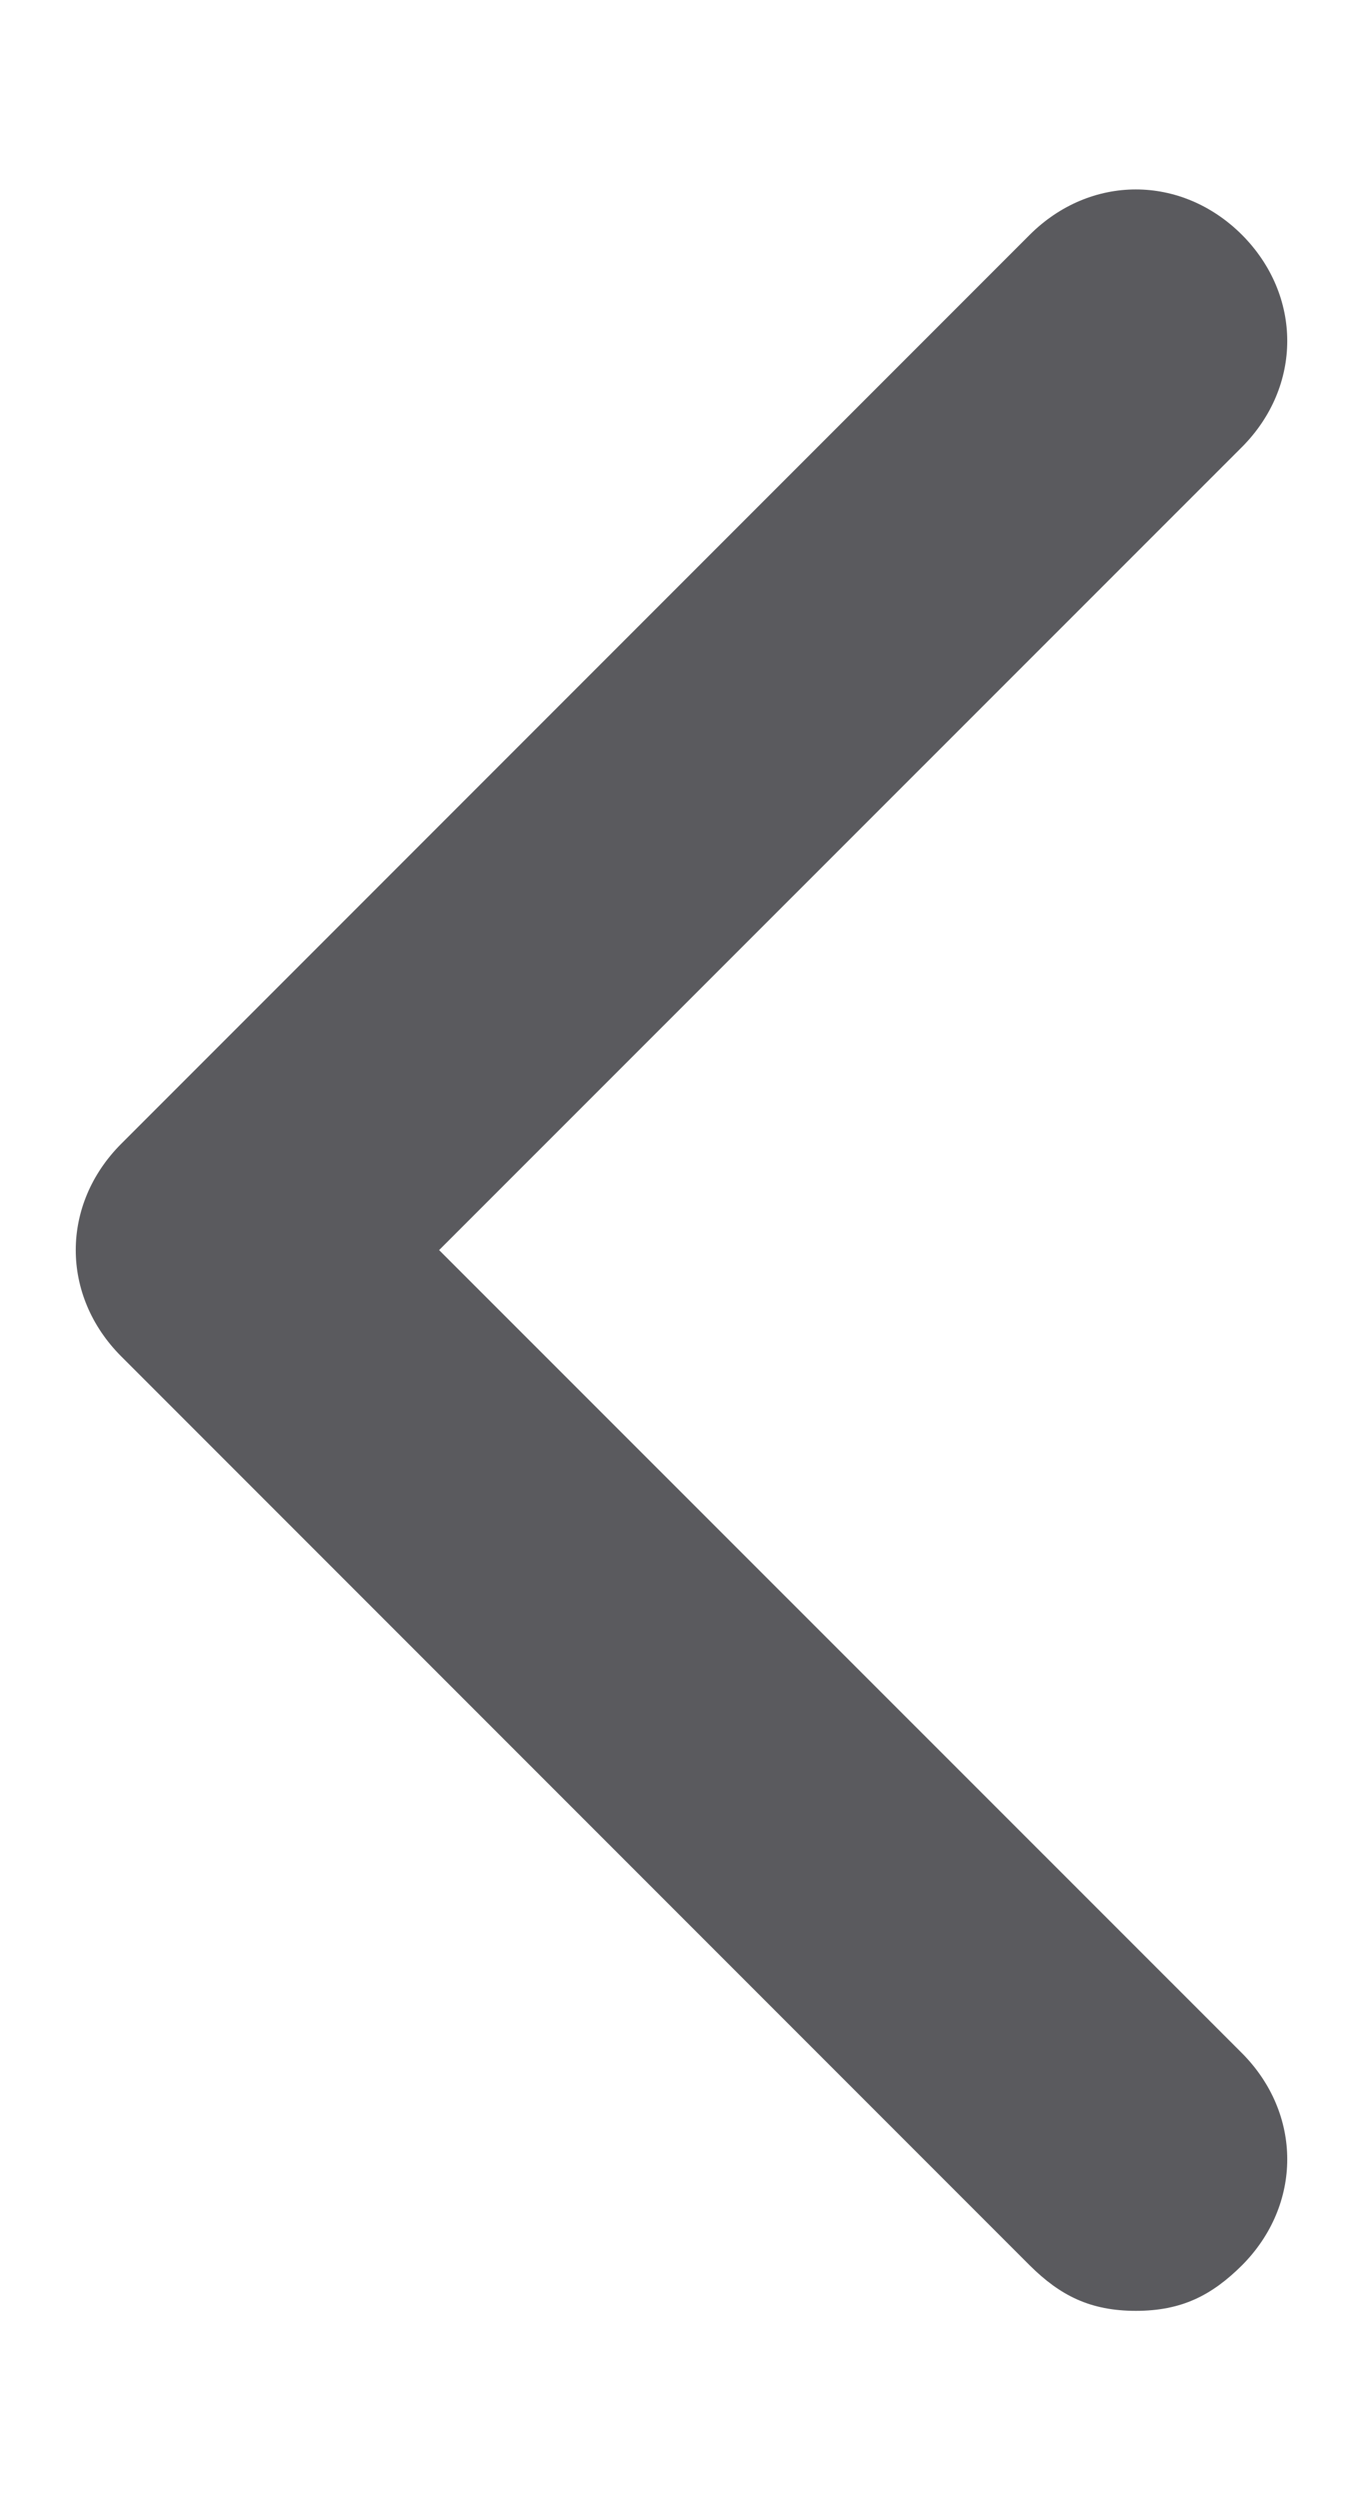 <svg width="6" height="11" viewBox="0 0 6 11" fill="none" xmlns="http://www.w3.org/2000/svg">
<path d="M5.467 9.033C5.733 9.3 5.733 9.7 5.467 9.967C5.333 10.1 5.2 10.167 5 10.167C4.8 10.167 4.667 10.1 4.533 9.967L0.533 5.967C0.267 5.7 0.267 5.3 0.533 5.033L4.533 1.033C4.8 0.767 5.2 0.767 5.467 1.033C5.733 1.3 5.733 1.7 5.467 1.967L1.933 5.5L5.467 9.033Z" fill="#5A5A5E"/>
</svg>
